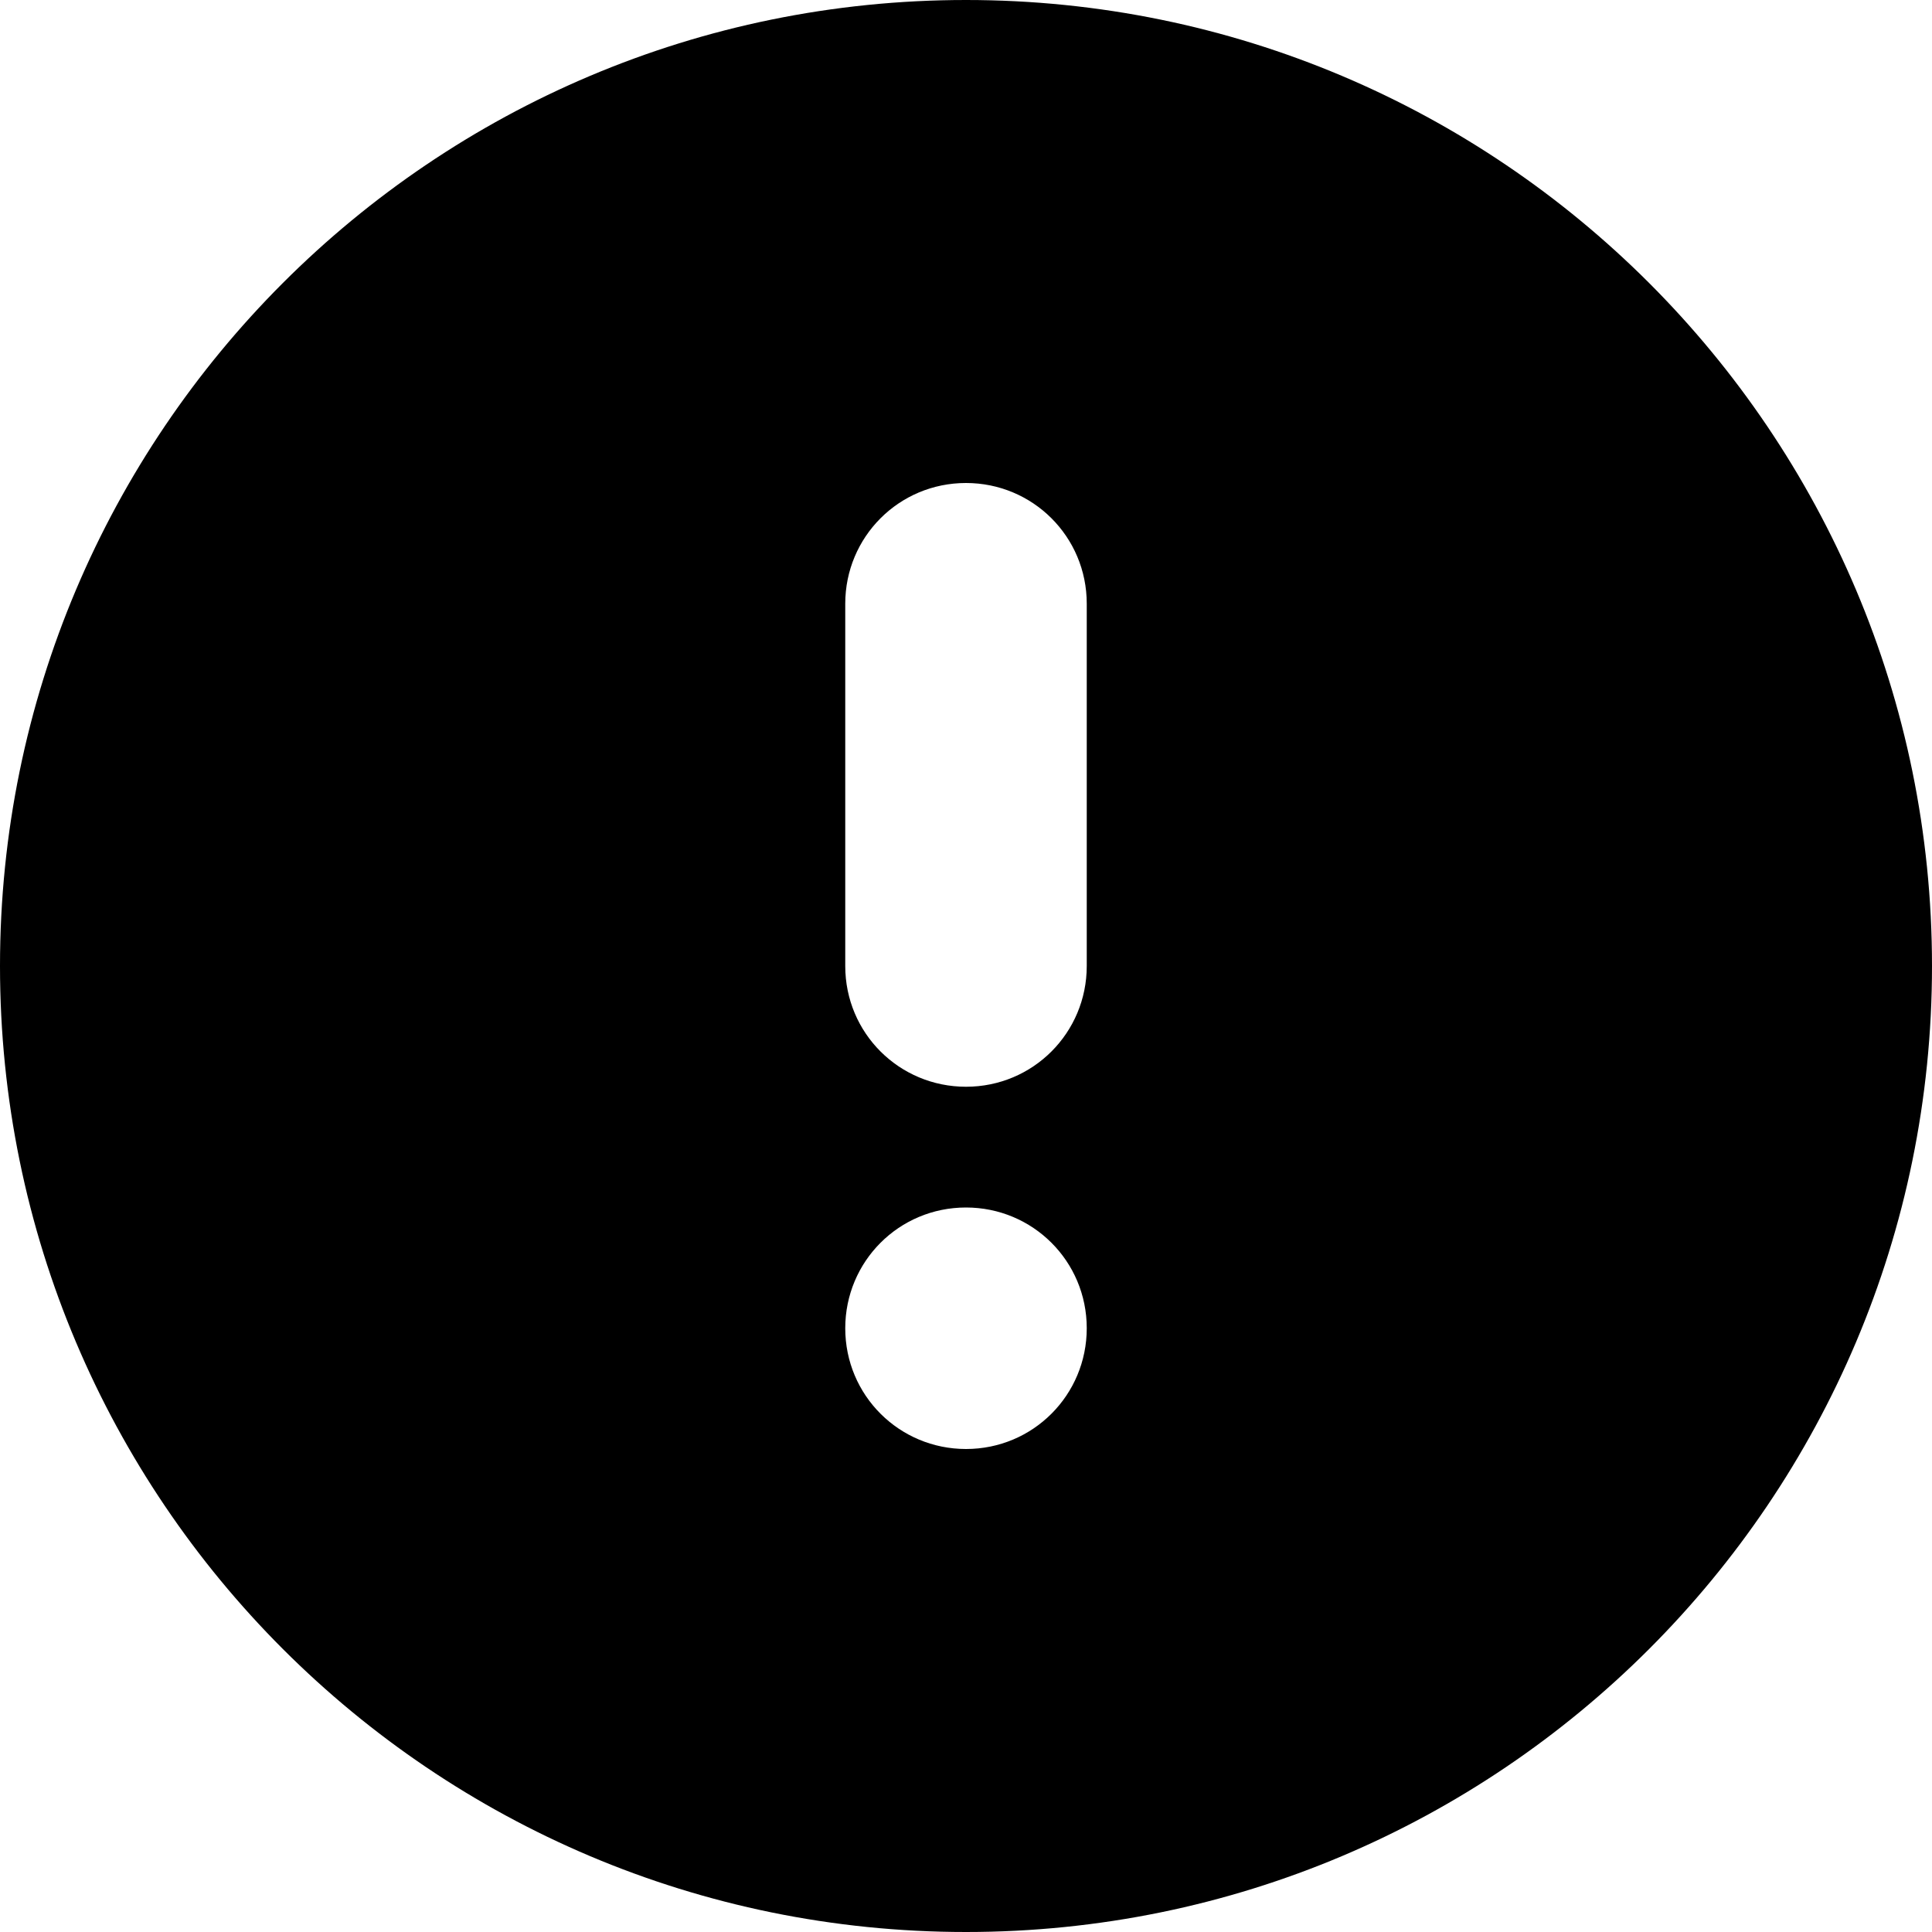 <?xml version="1.0" encoding="UTF-8"?>
<svg width="96px" height="96px" viewBox="0 0 96 96" version="1.1" xmlns="http://www.w3.org/2000/svg" xmlns:xlink="http://www.w3.org/1999/xlink">
    <!-- Generator: Sketch 41.1 (35376) - http://www.bohemiancoding.com/sketch -->
    <title>solid_warning</title>
    <desc>Created with Sketch.</desc>
    <defs></defs>
    <g id="Page-1" stroke="none" stroke-width="1" fill="none" fill-rule="evenodd">
        <g id="Desktop-HD" transform="translate(-864, -96)" fill="#000000">
            <g id="solid_warning" transform="translate(864, 96)">
                <path d="M48,96 C21.49,96 0,74.51 0,48 C0,21.49 21.49,0 48,0 C74.51,0 96,21.49 96,48 C96,74.51 74.51,96 48,96 Z M42,66 C42,69.337 44.686,72 48,72 C51.337,72 54,69.314 54,66 C54,62.663 51.314,60 48,60 C44.663,60 42,62.686 42,66 Z M42,29.999 L42,48.001 C42,51.338 44.686,54 48,54 C51.337,54 54,51.314 54,48.001 L54,29.999 C54,26.662 51.314,24 48,24 C44.663,24 42,26.686 42,29.999 Z" id="Combined-Shape"></path>
            </g>
        </g>
    </g>
</svg>